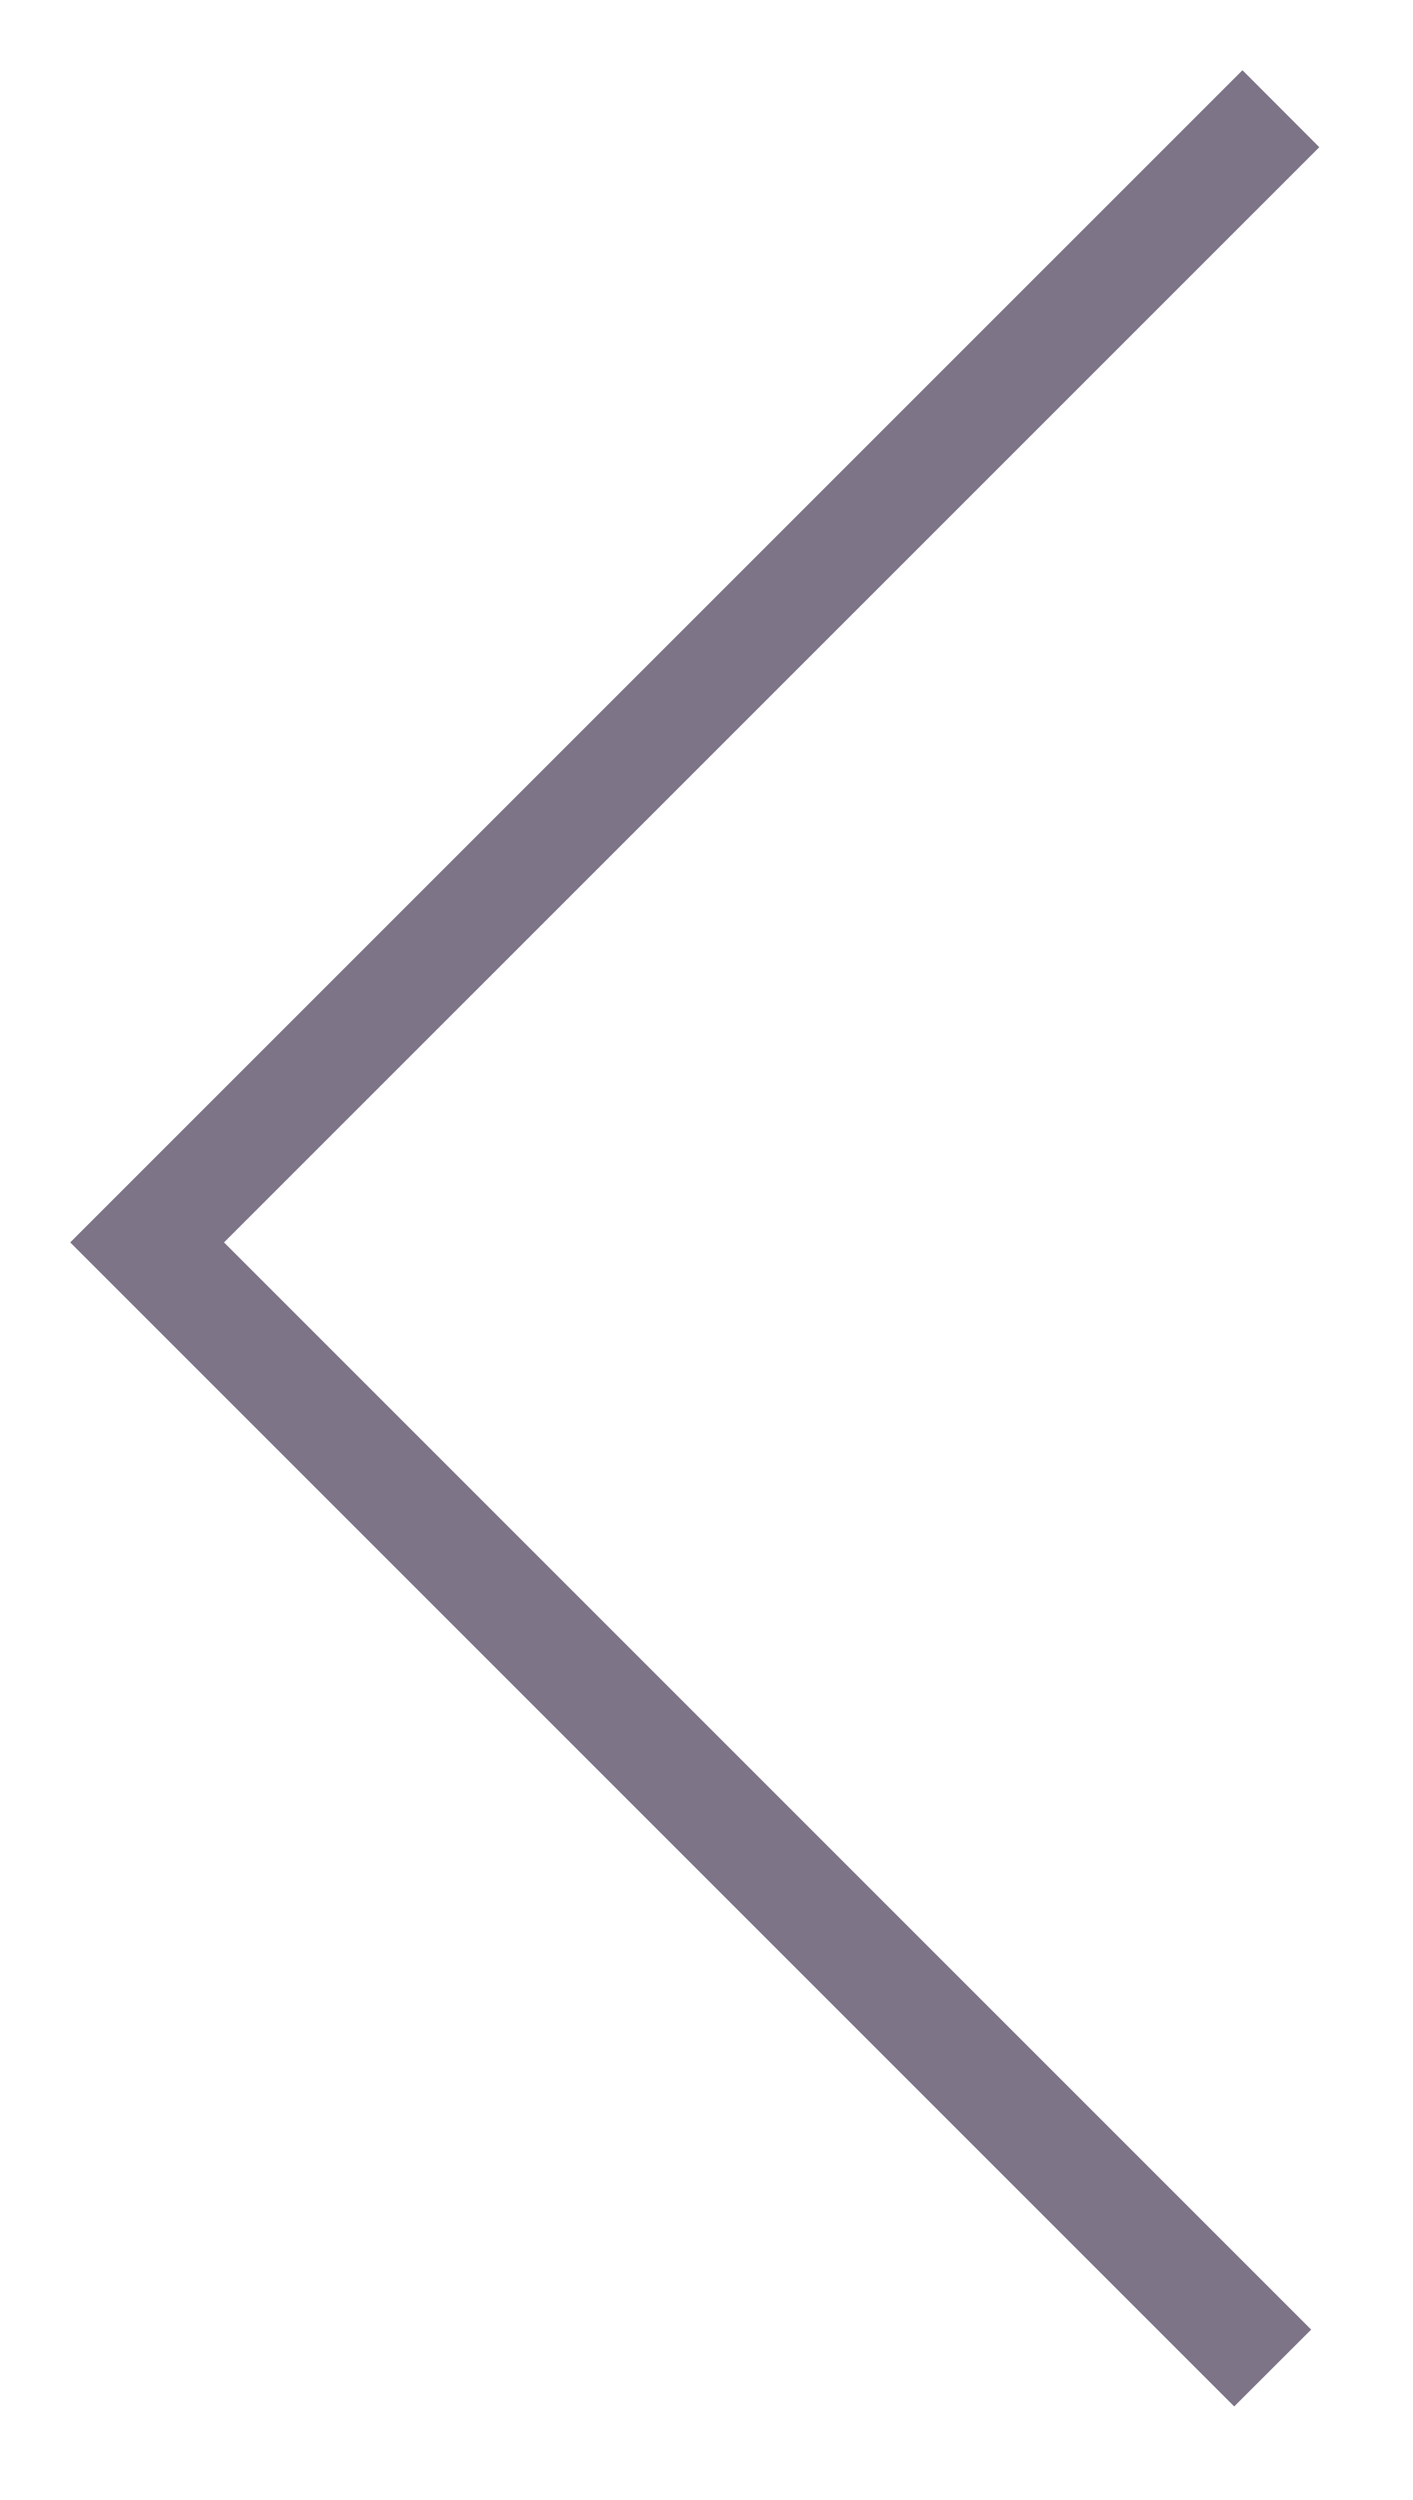 <?xml version="1.0" encoding="UTF-8" standalone="no"?>
<!-- Generator: Adobe Illustrator 17.0.0, SVG Export Plug-In . SVG Version: 6.00 Build 0)  -->

<svg
   xmlns:dc="http://purl.org/dc/elements/1.1/"
   xmlns:cc="http://creativecommons.org/ns#"
   xmlns:rdf="http://www.w3.org/1999/02/22-rdf-syntax-ns#"
   xmlns:svg="http://www.w3.org/2000/svg"
   xmlns="http://www.w3.org/2000/svg"
   xmlns:sodipodi="http://sodipodi.sourceforge.net/DTD/sodipodi-0.dtd"
   xmlns:inkscape="http://www.inkscape.org/namespaces/inkscape"
   version="1.1"
   id="Layer_1"
   x="0px"
   y="0px"
   width="13px"
   height="23px"
   viewBox="0 0 13 23"
   style="enable-background:new 0 0 13 23;"
   xml:space="preserve"
   inkscape:version="0.91 r13725"
   sodipodi:docname="left_arrow.svg"><defs
     id="defs7" /><sodipodi:namedview
     pagecolor="#ffffff"
     bordercolor="#666666"
     borderopacity="1"
     objecttolerance="10"
     gridtolerance="10"
     guidetolerance="10"
     inkscape:pageopacity="0"
     inkscape:pageshadow="2"
     inkscape:window-width="1542"
     inkscape:window-height="674"
     id="namedview5"
     showgrid="false"
     inkscape:zoom="10.26087"
     inkscape:cx="-5.0974576"
     inkscape:cy="11.5"
     inkscape:window-x="65"
     inkscape:window-y="24"
     inkscape:window-maximized="0"
     inkscape:current-layer="Layer_1" /><polygon
     style="fill:#7d7488;fill-opacity:1"
     points="11.355,22.139 12.063,21.432 2.061,11.43 12.138,1.354 11.431,0.646 0.646,11.43 "
     id="polygon3" /></svg>